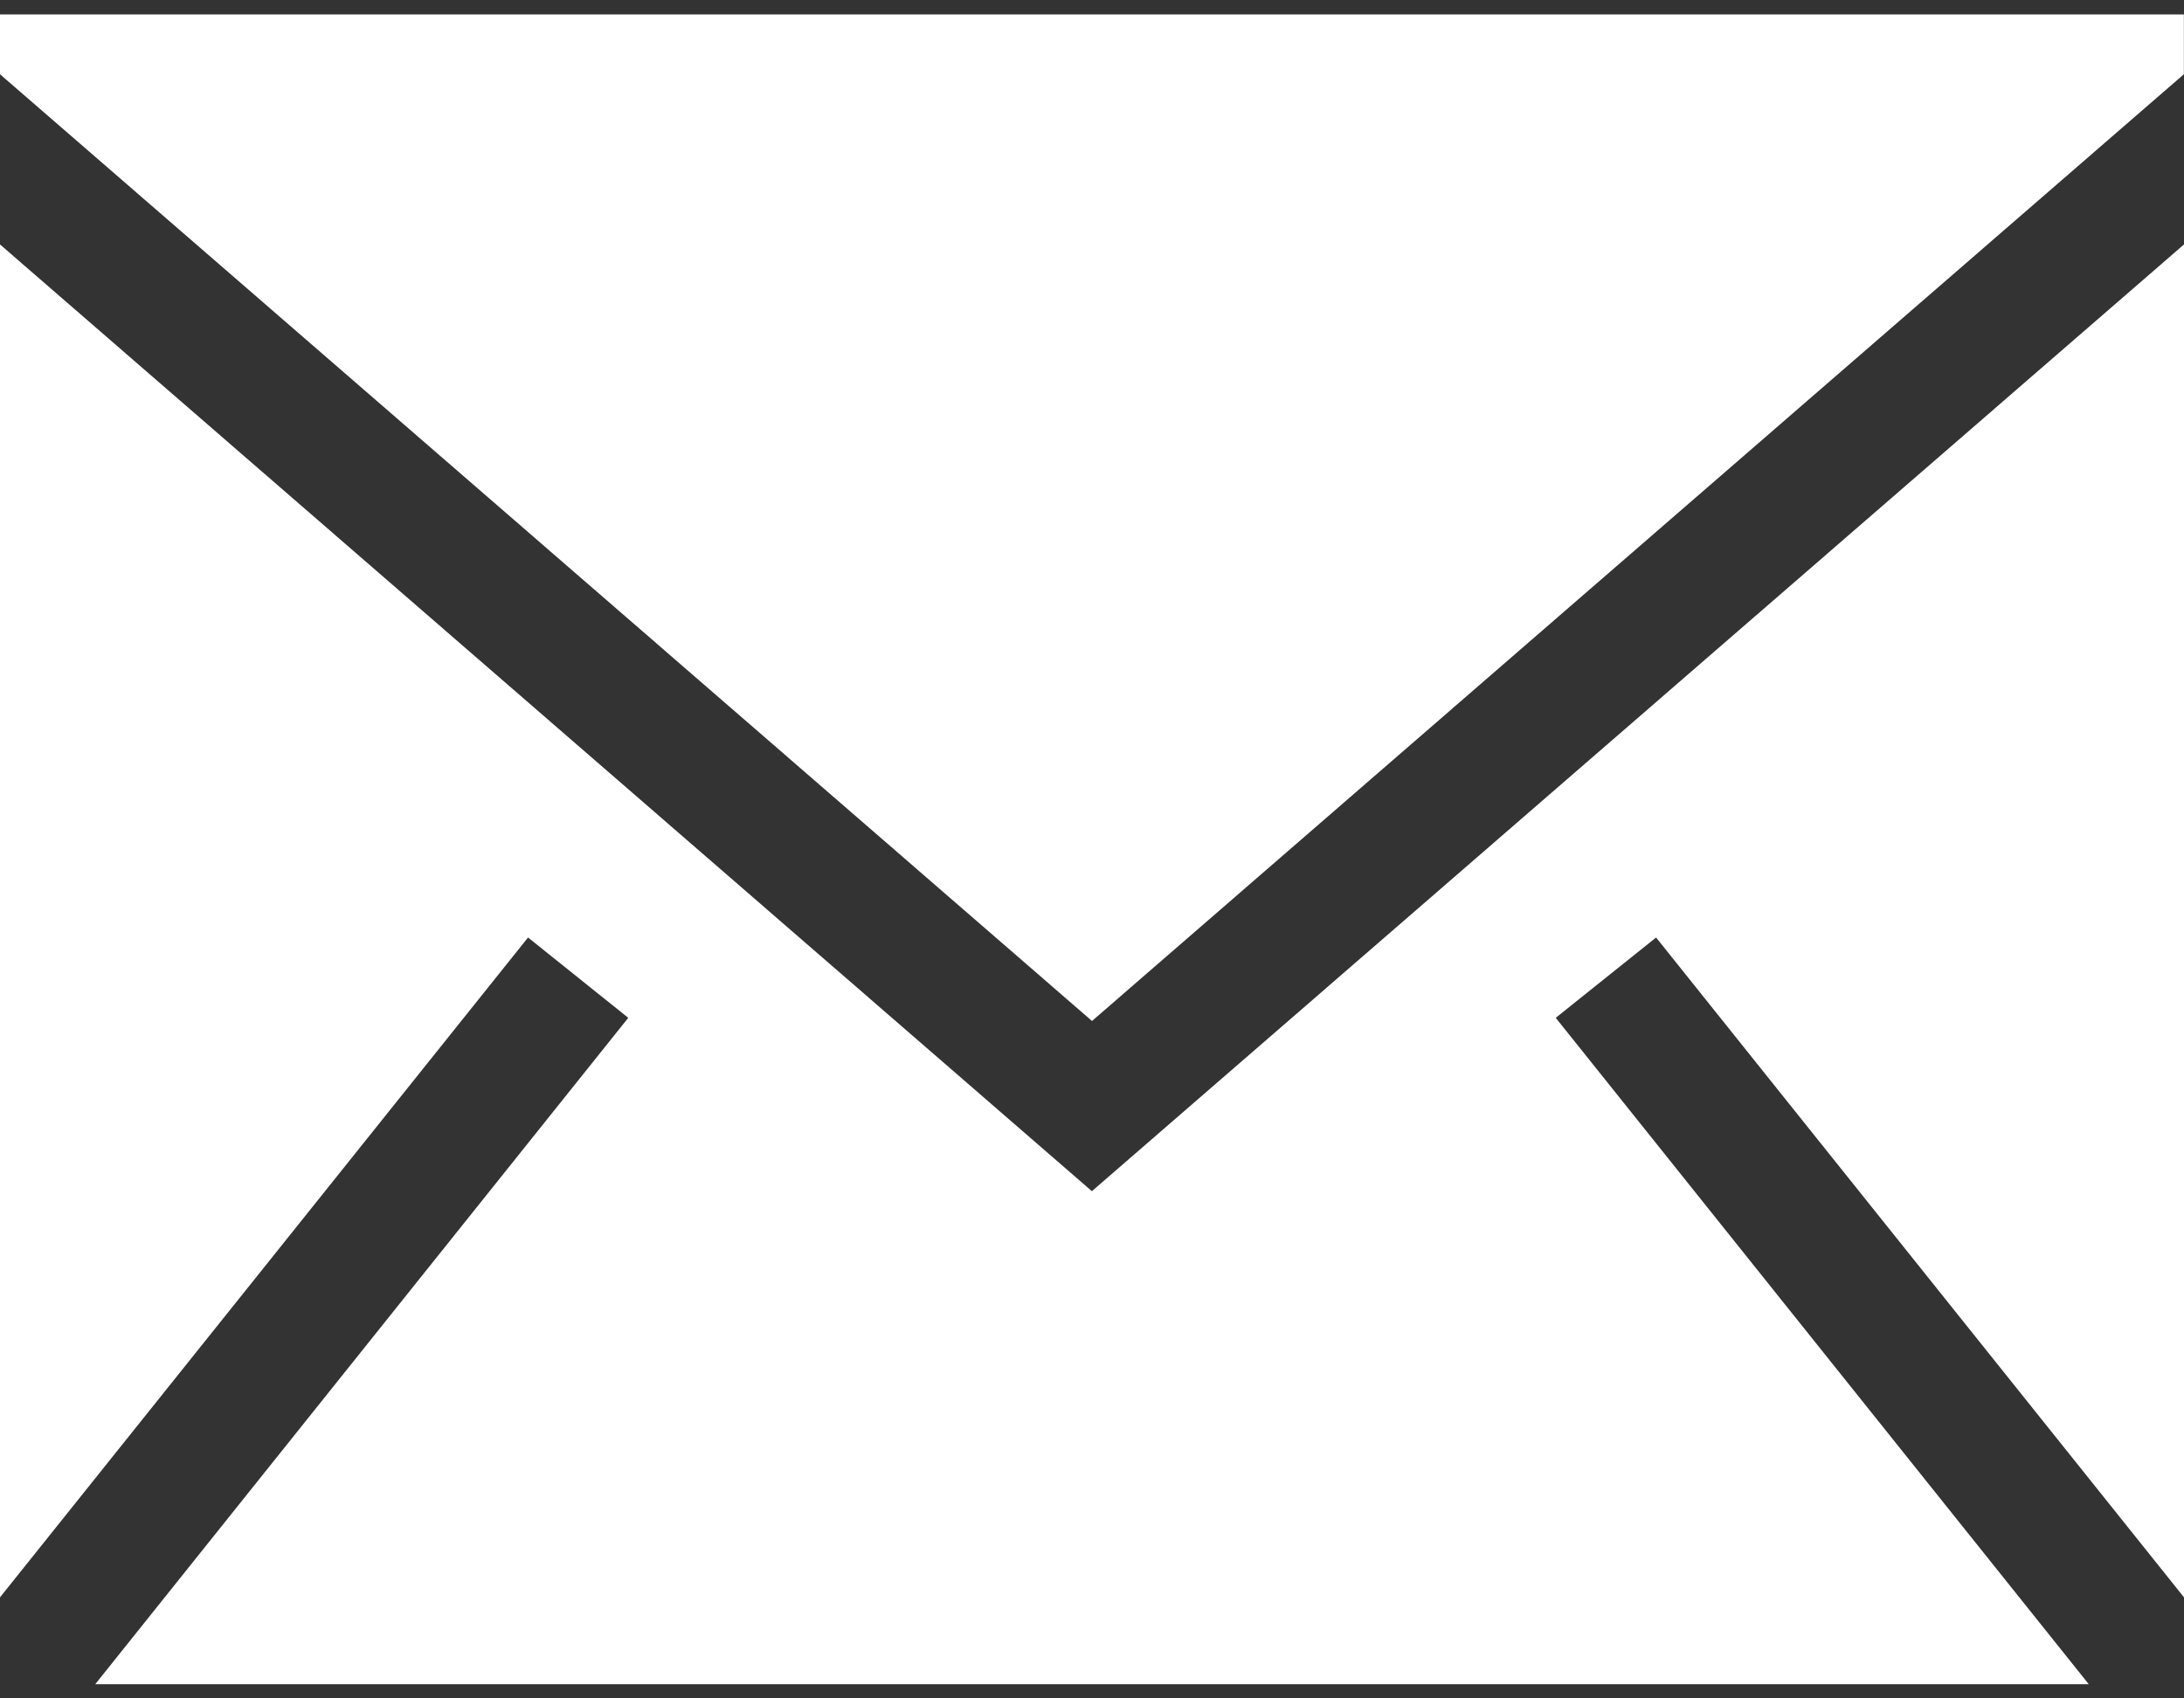 <svg xmlns="http://www.w3.org/2000/svg" width="18" height="14" viewBox="0 0 18 14" fill="none"><rect x="0" y="0" width="18" height="14" fill="#333333" stroke="none"/><path fill-rule="evenodd" clip-rule="evenodd" d="M18 2.015V13.167L13.649 7.728L12.822 8.39L17.215 13.883H0.785L5.178 8.39L4.352 7.728L0 13.167V2.015L8.999 9.819L18 2.015ZM17.999 0.119V0.612L9 8.416L0 0.612V0.119H17.999Z" fill="white"></path></svg>